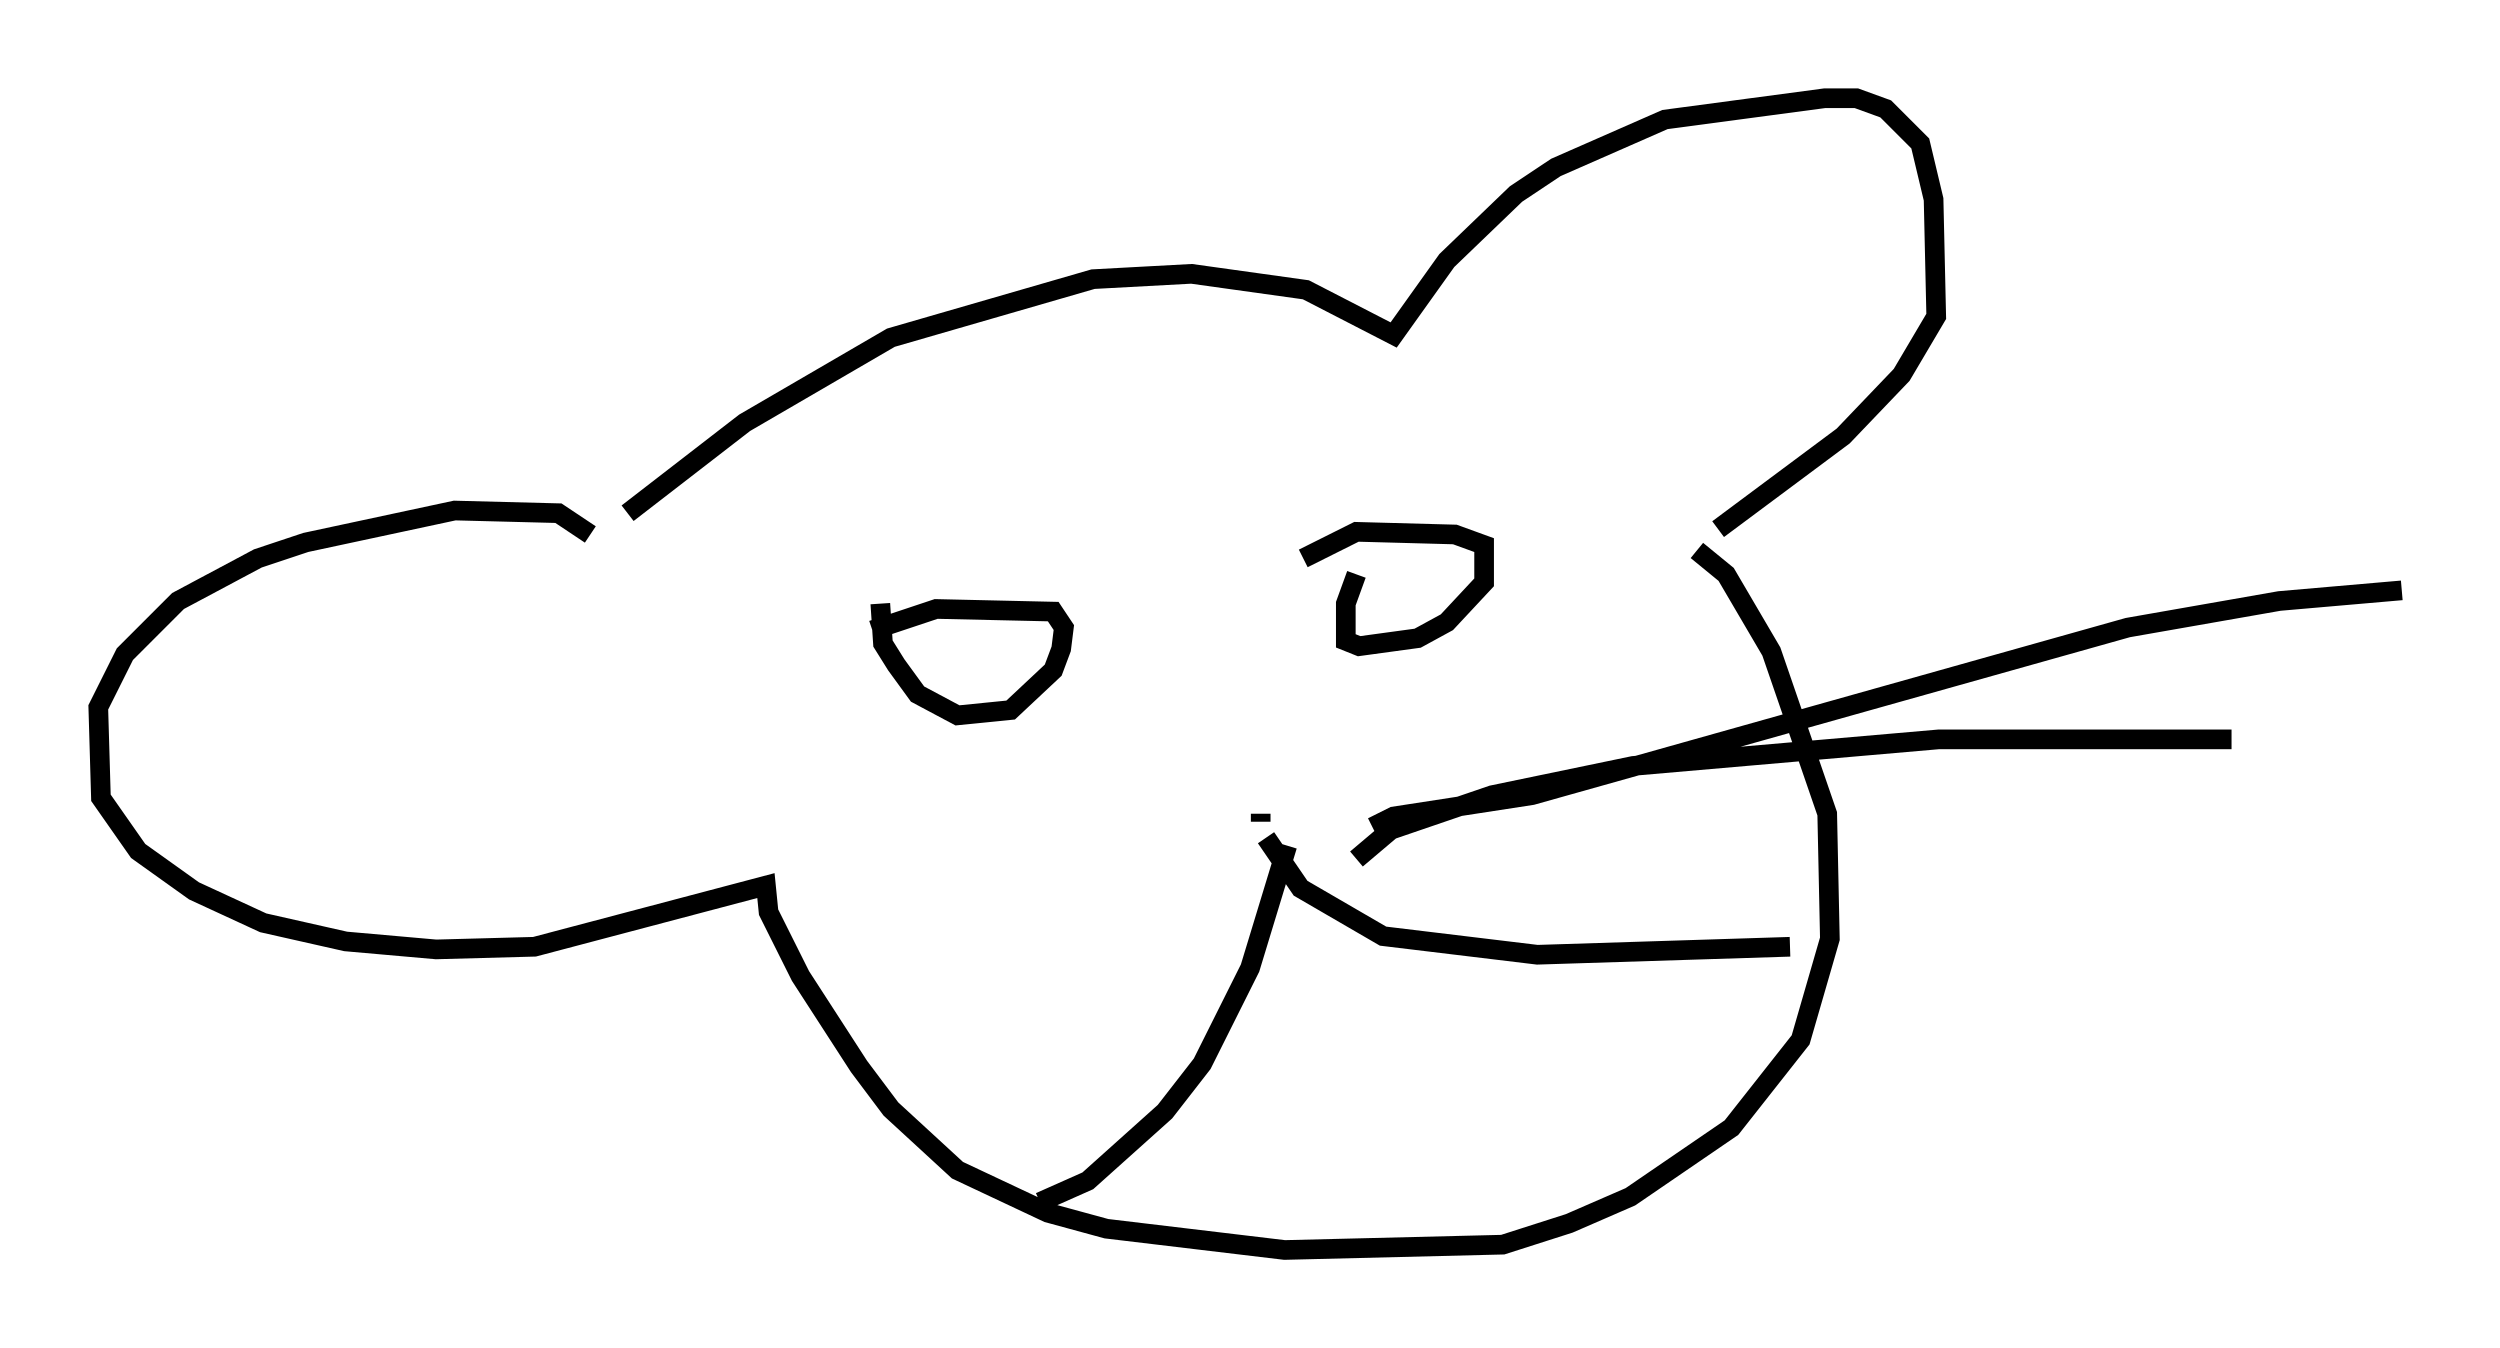 <?xml version="1.0" encoding="utf-8" ?>
<svg baseProfile="full" height="68.592" version="1.1" width="127.184" xmlns="http://www.w3.org/2000/svg" xmlns:ev="http://www.w3.org/2001/xml-events" xmlns:xlink="http://www.w3.org/1999/xlink"><defs /><rect fill="white" height="68.592" width="127.184" x="0" y="0" /><path d="M31.116, 27.463 m0.812, -1.353 l5.954, -4.601 7.442, -4.33 l10.284, -2.977 5.007, -0.271 l5.819, 0.812 4.465, 2.3 l2.706, -3.789 3.518, -3.383 l2.03, -1.353 5.548, -2.436 l8.119, -1.083 1.624, 0.0 l1.488, 0.541 1.759, 1.759 l0.677, 2.842 0.135, 5.954 l-1.759, 2.977 -2.977, 3.112 l-6.36, 4.736 m-57.374, 0.271 l-1.624, -1.083 -5.277, -0.135 l-7.578, 1.624 -2.436, 0.812 l-4.059, 2.165 -2.706, 2.706 l-1.353, 2.706 0.135, 4.601 l1.894, 2.706 2.842, 2.03 l3.518, 1.624 4.195, 0.947 l4.601, 0.406 5.007, -0.135 l11.773, -3.112 0.135, 1.353 l1.624, 3.248 2.977, 4.601 l1.624, 2.165 3.383, 3.112 l4.601, 2.165 2.977, 0.812 l9.066, 1.083 11.096, -0.271 l3.383, -1.083 3.112, -1.353 l5.142, -3.518 3.518, -4.465 l1.488, -5.142 -0.135, -6.36 l-2.842, -8.254 -2.3, -3.924 l-1.488, -1.218 m-41.542, 2.706 l0.135, 2.03 0.677, 1.083 l1.083, 1.488 2.03, 1.083 l2.706, -0.271 2.165, -2.03 l0.406, -1.083 0.135, -1.083 l-0.541, -0.812 -5.954, -0.135 l-3.248, 1.083 m24.628, -2.842 l-0.541, 1.488 0.0, 1.894 l0.677, 0.271 2.977, -0.406 l1.488, -0.812 1.894, -2.03 l0.0, -1.894 -1.488, -0.541 l-5.007, -0.135 -2.706, 1.353 m-2.165, 12.99 l0.0, 0.406 m1.353, 1.218 l-1.894, 6.225 -2.436, 4.871 l-1.894, 2.436 -3.924, 3.518 l-2.436, 1.083 m11.502, -18.538 l1.759, 2.571 4.195, 2.436 l7.848, 0.947 12.855, -0.406 m-21.245, -6.089 l1.083, -0.541 7.036, -1.083 l30.311, -8.525 7.713, -1.353 l6.225, -0.541 m-53.179, 13.667 l1.759, -1.488 5.142, -1.759 l7.172, -1.488 15.561, -1.353 l14.885, 0.0 " fill="none" stroke="black" stroke-width="1" /></svg>